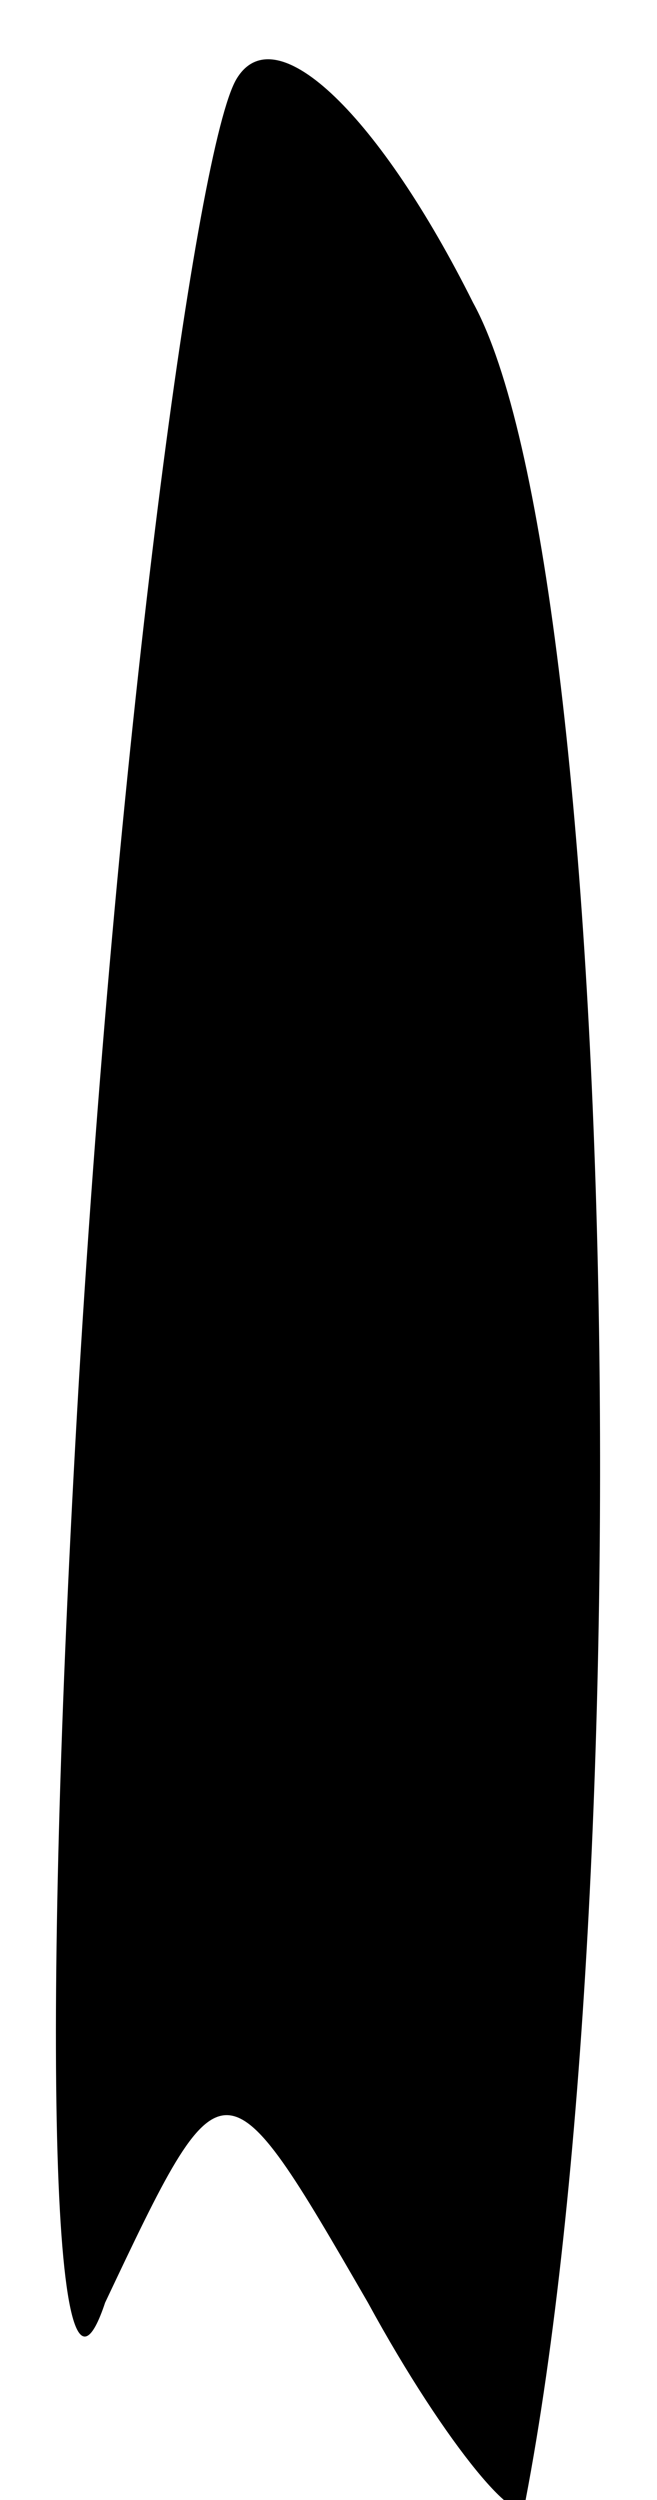 <?xml version="1.0" standalone="no"?>
<!DOCTYPE svg PUBLIC "-//W3C//DTD SVG 20010904//EN"
 "http://www.w3.org/TR/2001/REC-SVG-20010904/DTD/svg10.dtd">
<svg version="1.0" xmlns="http://www.w3.org/2000/svg"
 width="5pt" height="19pt" viewBox="0 0 5 19"
 preserveAspectRatio="xMidYMid meet">
<g transform="translate(0,19) scale(0.1,-0.1)"
fill="#000000" stroke="none">
<path fill="#000000" stroke="none" d="M18 184 c-3 -5 -9 -49 -12 -99 -3 -51
-2 -82 2 -70 9 19 9 19 20 0 6 -11 12 -18 12 -15 9 47 7 147 -4 167 -7 14 -15
22 -18 17z"/>
</g>
</svg>
